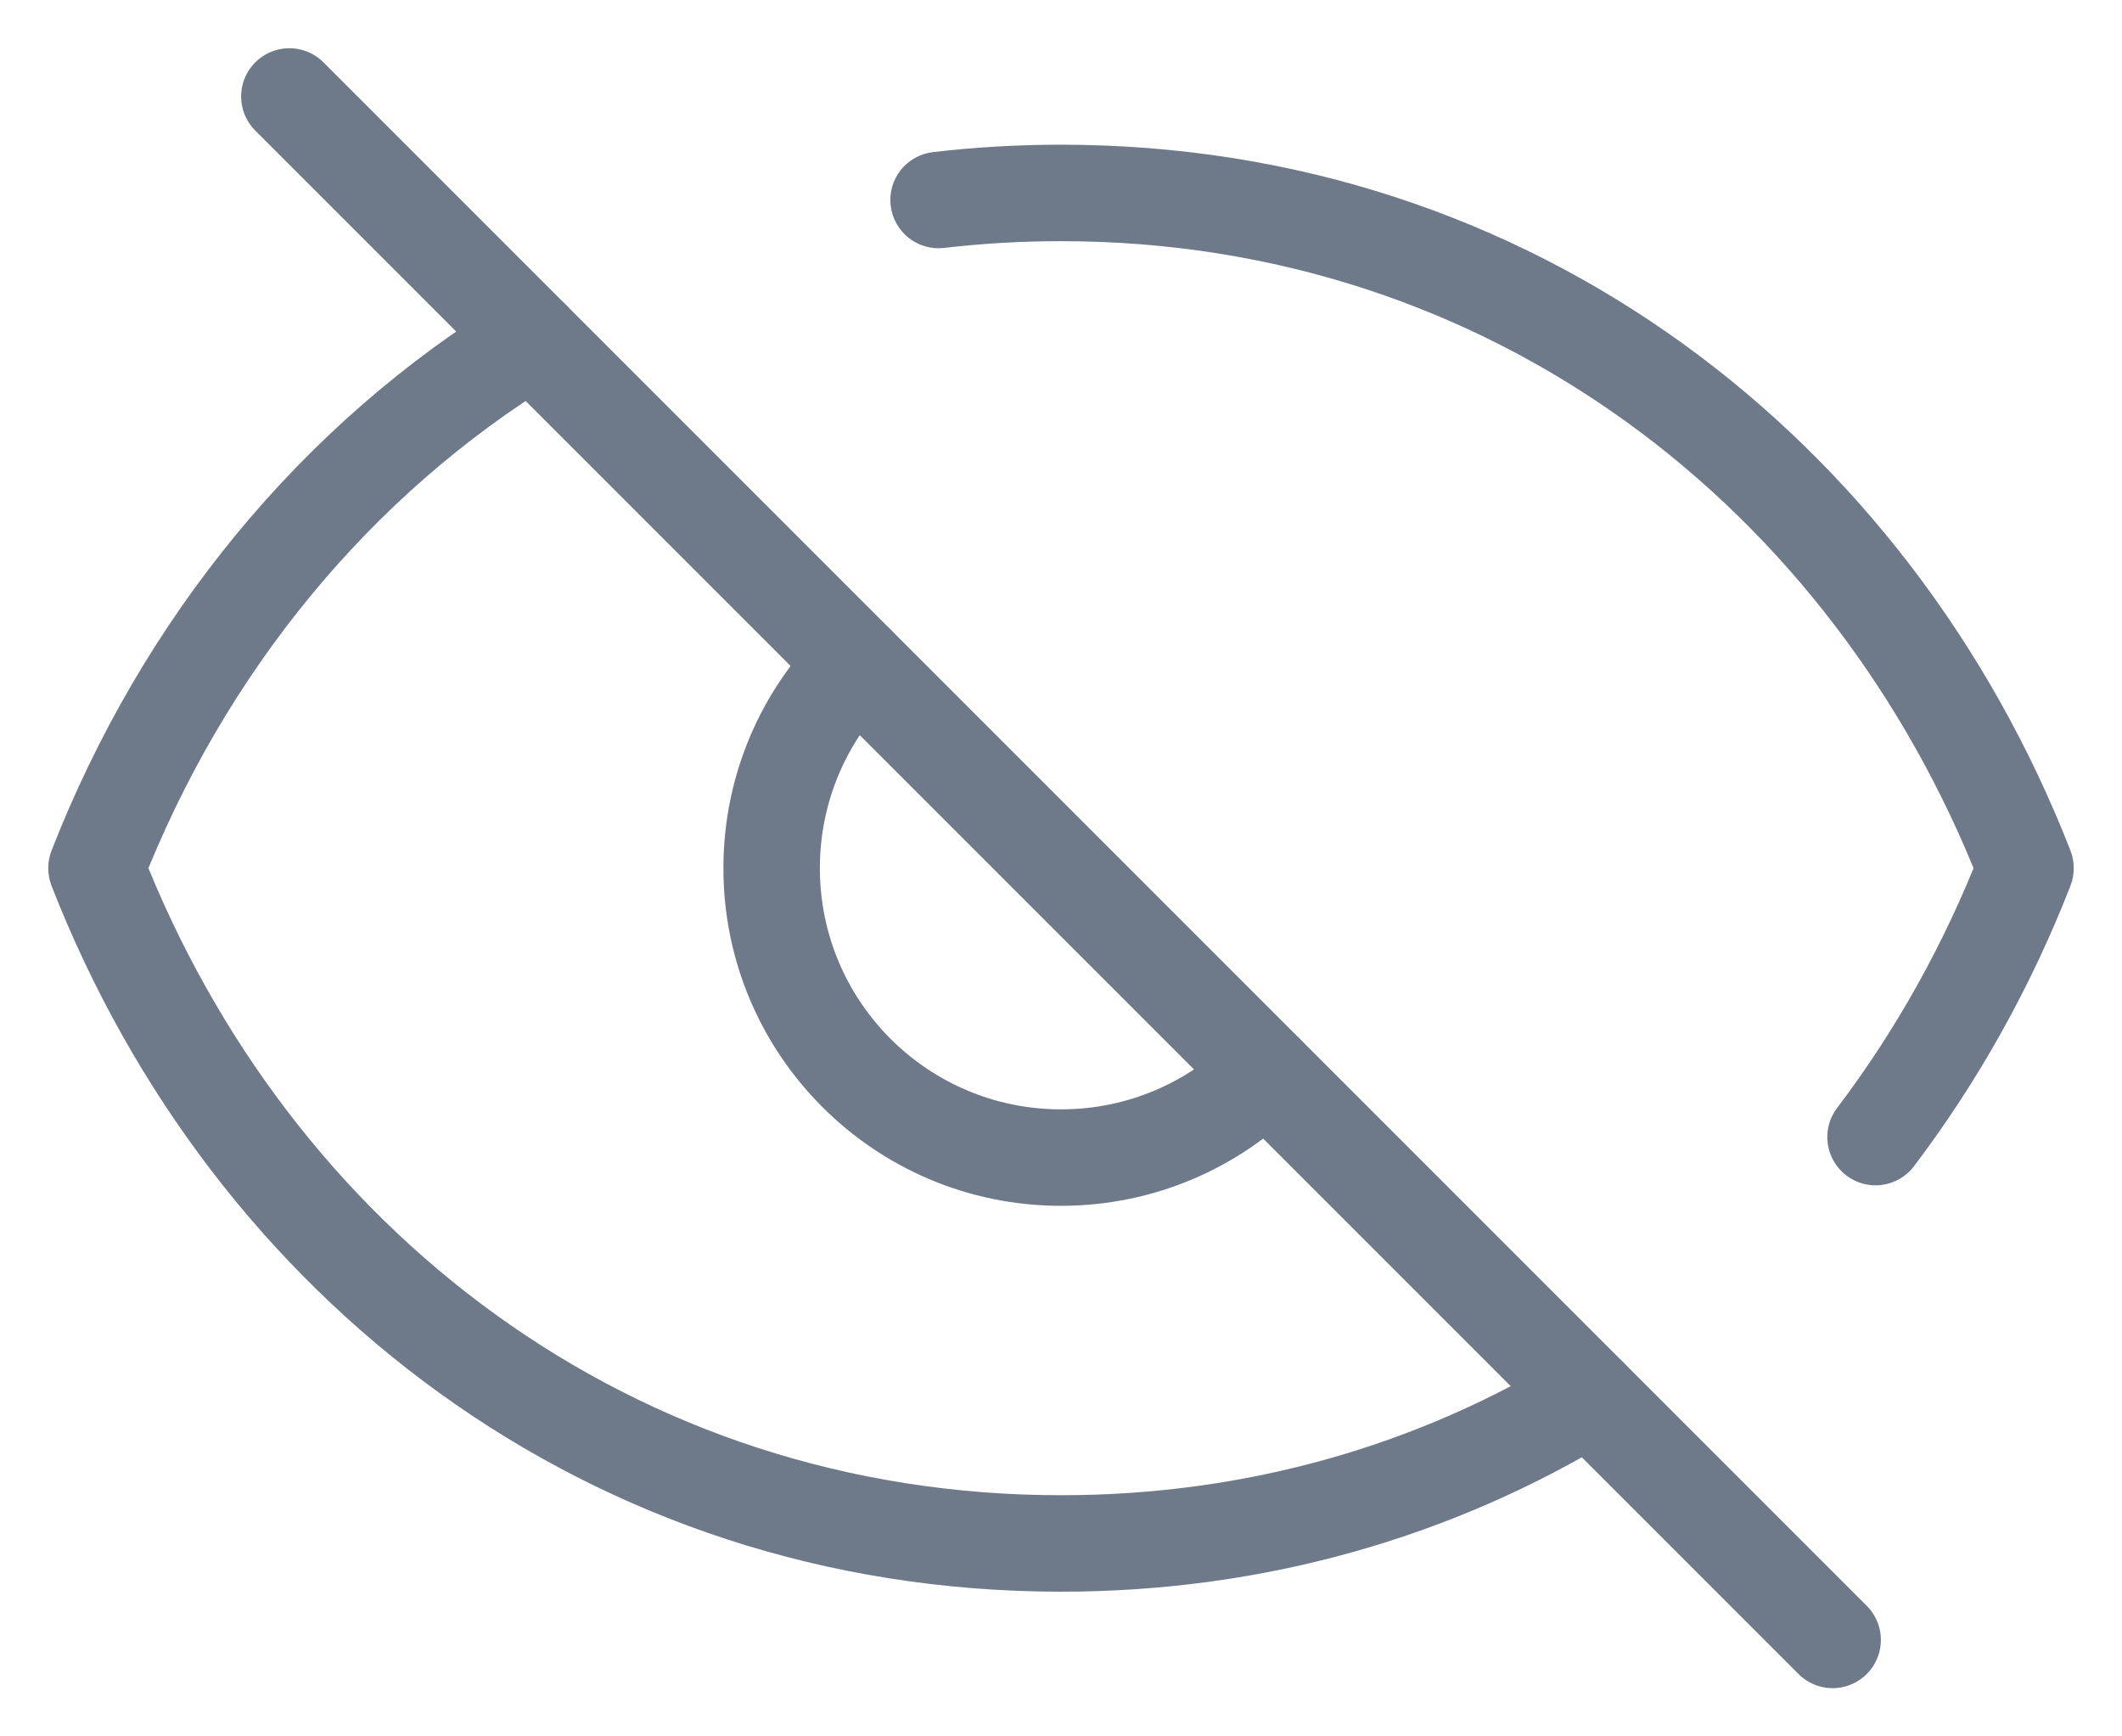 <svg width="22" height="18" viewBox="0 0 22 18" fill="none" xmlns="http://www.w3.org/2000/svg">
<g id="Eye Off - 192x192">
<path id="Shape" d="M9.672 1.577C9.398 1.609 9.202 1.857 9.234 2.131C9.266 2.405 9.514 2.602 9.788 2.57L9.672 1.577ZM21 9L21.466 9.182C21.511 9.065 21.511 8.935 21.466 8.818L21 9ZM19.046 11.486C18.879 11.706 18.923 12.019 19.143 12.186C19.363 12.353 19.676 12.31 19.843 12.09L19.046 11.486ZM5.78 3.946C6.016 3.802 6.09 3.495 5.946 3.259C5.803 3.023 5.495 2.949 5.259 3.093L5.78 3.946ZM1 9L0.534 8.818C0.489 8.935 0.489 9.065 0.534 9.182L1 9ZM16.741 14.907C16.977 14.763 17.051 14.456 16.907 14.22C16.764 13.984 16.456 13.91 16.22 14.054L16.741 14.907ZM9.232 7.232C9.428 7.037 9.428 6.72 9.232 6.525C9.037 6.33 8.72 6.33 8.525 6.525L9.232 7.232ZM13.475 11.475C13.67 11.279 13.67 10.963 13.475 10.768C13.28 10.572 12.963 10.572 12.768 10.768L13.475 11.475ZM9.788 2.57C10.183 2.524 10.588 2.5 11 2.5V1.5C10.549 1.5 10.106 1.526 9.672 1.577L9.788 2.57ZM11 2.5C15.438 2.5 19.001 5.257 20.534 9.182L21.466 8.818C19.798 4.548 15.89 1.5 11 1.5V2.5ZM20.534 8.818C20.156 9.786 19.654 10.684 19.046 11.486L19.843 12.09C20.508 11.213 21.055 10.234 21.466 9.182L20.534 8.818ZM5.259 3.093C3.12 4.397 1.473 6.415 0.534 8.818L1.466 9.182C2.329 6.97 3.839 5.131 5.78 3.946L5.259 3.093ZM0.534 9.182C2.202 13.452 6.11 16.5 11 16.5V15.5C6.562 15.5 2.999 12.743 1.466 8.818L0.534 9.182ZM11 16.5C13.13 16.5 15.081 15.92 16.741 14.907L16.22 14.054C14.715 14.972 12.945 15.5 11 15.5V16.5ZM8.525 6.525C7.892 7.158 7.5 8.034 7.5 9H8.5C8.5 8.309 8.779 7.685 9.232 7.232L8.525 6.525ZM7.5 9C7.5 10.933 9.067 12.5 11 12.5V11.5C9.619 11.5 8.5 10.381 8.5 9H7.5ZM11 12.5C11.966 12.5 12.842 12.108 13.475 11.475L12.768 10.768C12.315 11.221 11.691 11.5 11 11.5V12.5Z" fill="#6E7A8A"/>
<path id="Path" d="M3 1L19 17" stroke="#6E7A8A" stroke-linecap="round"/>
</g>
</svg>
